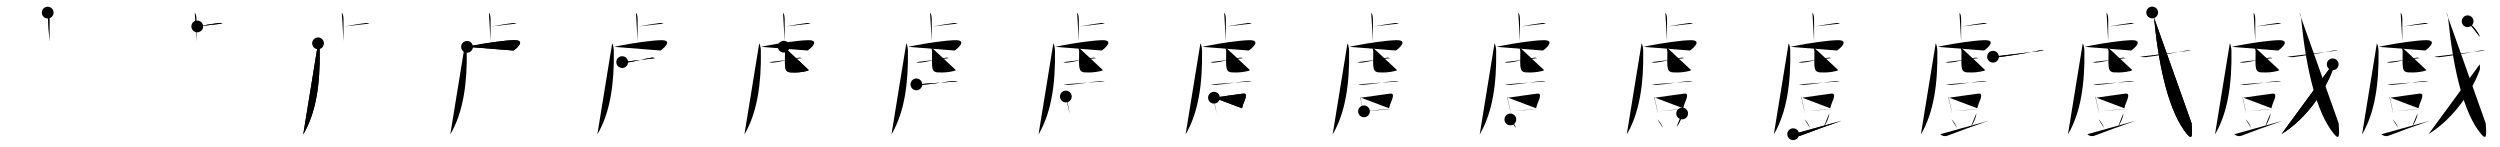 <svg class="stroke_order_diagram--svg_container_for_518662a8d5dda79658000ee9" style="height: 100px; width: 1700px;" viewbox="0 0 1700 100"><desc>Created with Snap</desc><defs></defs><line class="stroke_order_diagram--bounding_box" x1="1" x2="1699" y1="1" y2="1"></line><line class="stroke_order_diagram--bounding_box" x1="1" x2="1" y1="1" y2="99"></line><line class="stroke_order_diagram--bounding_box" x1="1" x2="1699" y1="99" y2="99"></line><line class="stroke_order_diagram--guide_line" x1="0" x2="1700" y1="50" y2="50"></line><line class="stroke_order_diagram--guide_line" x1="50" x2="50" y1="1" y2="99"></line><line class="stroke_order_diagram--bounding_box" x1="99" x2="99" y1="1" y2="99"></line><path class="stroke_order_diagram--current_path" d="M36.44,12.58c0.65,0.88,1.15,1.92,1.15,4.85c0,5.7-0.01,9.96-0.01,14.75" id="kvg:06232-s1" kvg:type="㇑a" transform="matrix(1,0,0,1,-4,-4)" xmlns:kvg="http://kanjivg.tagaini.net"></path><path class="stroke_order_diagram--current_path" d="M36.44,12.58c0.65,0.88,1.15,1.92,1.15,4.85c0,5.7-0.01,9.96-0.01,14.75" id="Ske2ij2b4q" kvg:type="㇑a" transform="matrix(1,0,0,1,-4,-4)" xmlns:kvg="http://kanjivg.tagaini.net"></path><circle class="stroke_order_diagram--path_start" cx="36.44" cy="12.58" r="4" transform="matrix(1,0,0,1,-4,-4)"></circle><line class="stroke_order_diagram--guide_line" x1="150" x2="150" y1="1" y2="99"></line><line class="stroke_order_diagram--bounding_box" x1="199" x2="199" y1="1" y2="99"></line><path class="stroke_order_diagram--existing_path" d="M36.44,12.58c0.65,0.88,1.15,1.92,1.15,4.85c0,5.7-0.01,9.96-0.01,14.75" id="Ske2ij2b4t" kvg:type="㇑a" transform="matrix(1,0,0,1,96,-4)" xmlns:kvg="http://kanjivg.tagaini.net"></path><path class="stroke_order_diagram--current_path" d="M38.13,21.97c4.02-0.75,10.28-1.71,14.35-2.3c1.34-0.19,2.17,0.18,2.84,0.36" id="kvg:06232-s2" kvg:type="㇐b" transform="matrix(1,0,0,1,96,-4)" xmlns:kvg="http://kanjivg.tagaini.net"></path><path class="stroke_order_diagram--current_path" d="M38.13,21.97c4.02-0.75,10.28-1.71,14.35-2.3c1.34-0.19,2.17,0.18,2.84,0.36" id="Ske2ij2b4v" kvg:type="㇐b" transform="matrix(1,0,0,1,96,-4)" xmlns:kvg="http://kanjivg.tagaini.net"></path><circle class="stroke_order_diagram--path_start" cx="38.13" cy="21.97" r="4" transform="matrix(1,0,0,1,96,-4)"></circle><line class="stroke_order_diagram--guide_line" x1="250" x2="250" y1="1" y2="99"></line><line class="stroke_order_diagram--bounding_box" x1="299" x2="299" y1="1" y2="99"></line><path class="stroke_order_diagram--existing_path" d="M36.44,12.58c0.65,0.88,1.15,1.92,1.15,4.85c0,5.7-0.01,9.96-0.01,14.75" id="Ske2ij2b4y" kvg:type="㇑a" transform="matrix(1,0,0,1,196,-4)" xmlns:kvg="http://kanjivg.tagaini.net"></path><path class="stroke_order_diagram--existing_path" d="M38.13,21.97c4.02-0.75,10.28-1.71,14.35-2.3c1.34-0.19,2.17,0.18,2.84,0.36" id="Ske2ij2b4z" kvg:type="㇐b" transform="matrix(1,0,0,1,196,-4)" xmlns:kvg="http://kanjivg.tagaini.net"></path><path class="stroke_order_diagram--current_path" d="M20.27,33.47c0.65,0.94,1.09,3.29,1.12,5.12C21.75,60.75,19,80.5,10.2,95.42" id="kvg:06232-s3" kvg:type="㇒" transform="matrix(1,0,0,1,196,-4)" xmlns:kvg="http://kanjivg.tagaini.net"></path><path class="stroke_order_diagram--current_path" d="M20.27,33.47c0.65,0.94,1.09,3.29,1.12,5.12C21.75,60.75,19,80.5,10.2,95.42" id="Ske2ij2b411" kvg:type="㇒" transform="matrix(1,0,0,1,196,-4)" xmlns:kvg="http://kanjivg.tagaini.net"></path><circle class="stroke_order_diagram--path_start" cx="20.27" cy="33.47" r="4" transform="matrix(1,0,0,1,196,-4)"></circle><line class="stroke_order_diagram--guide_line" x1="350" x2="350" y1="1" y2="99"></line><line class="stroke_order_diagram--bounding_box" x1="399" x2="399" y1="1" y2="99"></line><path class="stroke_order_diagram--existing_path" d="M36.44,12.58c0.65,0.88,1.15,1.92,1.15,4.85c0,5.7-0.01,9.96-0.01,14.75" id="Ske2ij2b414" kvg:type="㇑a" transform="matrix(1,0,0,1,296,-4)" xmlns:kvg="http://kanjivg.tagaini.net"></path><path class="stroke_order_diagram--existing_path" d="M38.13,21.97c4.02-0.75,10.28-1.71,14.35-2.3c1.34-0.19,2.17,0.18,2.84,0.36" id="Ske2ij2b415" kvg:type="㇐b" transform="matrix(1,0,0,1,296,-4)" xmlns:kvg="http://kanjivg.tagaini.net"></path><path class="stroke_order_diagram--existing_path" d="M20.27,33.47c0.65,0.94,1.09,3.29,1.12,5.12C21.75,60.75,19,80.5,10.2,95.42" id="Ske2ij2b416" kvg:type="㇒" transform="matrix(1,0,0,1,296,-4)" xmlns:kvg="http://kanjivg.tagaini.net"></path><path class="stroke_order_diagram--current_path" d="M21.58,35.85c1-0.22,2.08-0.45,3.22-0.68c8.97-1.79,21.88-3.7,28.55-3.85c7.93-0.17,3.16,4.67-0.14,7.03" id="kvg:06232-s4" kvg:type="㇖a" transform="matrix(1,0,0,1,296,-4)" xmlns:kvg="http://kanjivg.tagaini.net"></path><path class="stroke_order_diagram--current_path" d="M21.58,35.85c1-0.22,2.08-0.45,3.22-0.68c8.97-1.79,21.88-3.7,28.55-3.85c7.93-0.17,3.16,4.67-0.14,7.03" id="Ske2ij2b418" kvg:type="㇖a" transform="matrix(1,0,0,1,296,-4)" xmlns:kvg="http://kanjivg.tagaini.net"></path><circle class="stroke_order_diagram--path_start" cx="21.58" cy="35.85" r="4" transform="matrix(1,0,0,1,296,-4)"></circle><line class="stroke_order_diagram--guide_line" x1="450" x2="450" y1="1" y2="99"></line><line class="stroke_order_diagram--bounding_box" x1="499" x2="499" y1="1" y2="99"></line><path class="stroke_order_diagram--existing_path" d="M36.44,12.58c0.65,0.88,1.15,1.92,1.15,4.85c0,5.7-0.01,9.96-0.01,14.75" id="Ske2ij2b41b" kvg:type="㇑a" transform="matrix(1,0,0,1,396,-4)" xmlns:kvg="http://kanjivg.tagaini.net"></path><path class="stroke_order_diagram--existing_path" d="M38.13,21.97c4.02-0.75,10.28-1.71,14.35-2.3c1.34-0.19,2.17,0.18,2.84,0.36" id="Ske2ij2b41c" kvg:type="㇐b" transform="matrix(1,0,0,1,396,-4)" xmlns:kvg="http://kanjivg.tagaini.net"></path><path class="stroke_order_diagram--existing_path" d="M20.27,33.47c0.65,0.94,1.09,3.29,1.12,5.12C21.75,60.75,19,80.5,10.2,95.42" id="Ske2ij2b41d" kvg:type="㇒" transform="matrix(1,0,0,1,396,-4)" xmlns:kvg="http://kanjivg.tagaini.net"></path><path class="stroke_order_diagram--existing_path" d="M21.58,35.85c1-0.22,2.08-0.45,3.22-0.68c8.97-1.79,21.88-3.7,28.55-3.85c7.93-0.17,3.16,4.67-0.14,7.03" id="Ske2ij2b41e" kvg:type="㇖a" transform="matrix(1,0,0,1,396,-4)" xmlns:kvg="http://kanjivg.tagaini.net"></path><path class="stroke_order_diagram--current_path" d="M27.09,46.23c0.57,0.35,1.97,0.41,2.55,0.35c5.71-0.54,11.42-2.5,17.59-3.37c0.95-0.13,1.52,0.17,2,0.35" id="kvg:06232-s5" kvg:type="㇐" transform="matrix(1,0,0,1,396,-4)" xmlns:kvg="http://kanjivg.tagaini.net"></path><path class="stroke_order_diagram--current_path" d="M27.09,46.23c0.57,0.35,1.97,0.41,2.55,0.35c5.71-0.54,11.42-2.5,17.59-3.37c0.95-0.13,1.52,0.17,2,0.35" id="Ske2ij2b41g" kvg:type="㇐" transform="matrix(1,0,0,1,396,-4)" xmlns:kvg="http://kanjivg.tagaini.net"></path><circle class="stroke_order_diagram--path_start" cx="27.09" cy="46.23" r="4" transform="matrix(1,0,0,1,396,-4)"></circle><line class="stroke_order_diagram--guide_line" x1="550" x2="550" y1="1" y2="99"></line><line class="stroke_order_diagram--bounding_box" x1="599" x2="599" y1="1" y2="99"></line><path class="stroke_order_diagram--existing_path" d="M36.44,12.58c0.65,0.88,1.15,1.92,1.15,4.85c0,5.7-0.01,9.96-0.01,14.75" id="Ske2ij2b41j" kvg:type="㇑a" transform="matrix(1,0,0,1,496,-4)" xmlns:kvg="http://kanjivg.tagaini.net"></path><path class="stroke_order_diagram--existing_path" d="M38.13,21.97c4.02-0.75,10.28-1.71,14.35-2.3c1.34-0.19,2.17,0.18,2.84,0.36" id="Ske2ij2b41k" kvg:type="㇐b" transform="matrix(1,0,0,1,496,-4)" xmlns:kvg="http://kanjivg.tagaini.net"></path><path class="stroke_order_diagram--existing_path" d="M20.27,33.47c0.65,0.94,1.09,3.29,1.12,5.12C21.75,60.75,19,80.5,10.2,95.42" id="Ske2ij2b41l" kvg:type="㇒" transform="matrix(1,0,0,1,496,-4)" xmlns:kvg="http://kanjivg.tagaini.net"></path><path class="stroke_order_diagram--existing_path" d="M21.58,35.85c1-0.22,2.08-0.45,3.22-0.68c8.97-1.79,21.88-3.7,28.55-3.85c7.93-0.17,3.16,4.67-0.14,7.03" id="Ske2ij2b41m" kvg:type="㇖a" transform="matrix(1,0,0,1,496,-4)" xmlns:kvg="http://kanjivg.tagaini.net"></path><path class="stroke_order_diagram--existing_path" d="M27.09,46.23c0.57,0.35,1.97,0.41,2.55,0.35c5.71-0.54,11.42-2.5,17.59-3.37c0.95-0.13,1.52,0.17,2,0.35" id="Ske2ij2b41n" kvg:type="㇐" transform="matrix(1,0,0,1,496,-4)" xmlns:kvg="http://kanjivg.tagaini.net"></path><path class="stroke_order_diagram--current_path" d="M36.93,35.75c0.38,0.49,0.88,2.45,0.88,3.15c0,5.52-0.07,5.14-0.07,7.6c0,7.33,2.1,6.77,7.52,6.77c2.02,0,7.03-0.57,8.76-1.55" id="kvg:06232-s6" kvg:type="㇟a" transform="matrix(1,0,0,1,496,-4)" xmlns:kvg="http://kanjivg.tagaini.net"></path><path class="stroke_order_diagram--current_path" d="M36.93,35.75c0.38,0.49,0.88,2.45,0.88,3.15c0,5.52-0.07,5.14-0.07,7.6c0,7.33,2.1,6.77,7.52,6.77c2.02,0,7.03-0.57,8.76-1.55" id="Ske2ij2b41p" kvg:type="㇟a" transform="matrix(1,0,0,1,496,-4)" xmlns:kvg="http://kanjivg.tagaini.net"></path><circle class="stroke_order_diagram--path_start" cx="36.93" cy="35.75" r="4" transform="matrix(1,0,0,1,496,-4)"></circle><line class="stroke_order_diagram--guide_line" x1="650" x2="650" y1="1" y2="99"></line><line class="stroke_order_diagram--bounding_box" x1="699" x2="699" y1="1" y2="99"></line><path class="stroke_order_diagram--existing_path" d="M36.44,12.58c0.65,0.88,1.15,1.92,1.15,4.85c0,5.7-0.01,9.96-0.01,14.75" id="Ske2ij2b41s" kvg:type="㇑a" transform="matrix(1,0,0,1,596,-4)" xmlns:kvg="http://kanjivg.tagaini.net"></path><path class="stroke_order_diagram--existing_path" d="M38.13,21.97c4.02-0.75,10.28-1.71,14.35-2.3c1.34-0.19,2.17,0.18,2.84,0.36" id="Ske2ij2b41t" kvg:type="㇐b" transform="matrix(1,0,0,1,596,-4)" xmlns:kvg="http://kanjivg.tagaini.net"></path><path class="stroke_order_diagram--existing_path" d="M20.27,33.47c0.65,0.94,1.09,3.29,1.12,5.12C21.75,60.75,19,80.5,10.2,95.42" id="Ske2ij2b41u" kvg:type="㇒" transform="matrix(1,0,0,1,596,-4)" xmlns:kvg="http://kanjivg.tagaini.net"></path><path class="stroke_order_diagram--existing_path" d="M21.58,35.85c1-0.22,2.08-0.45,3.22-0.68c8.97-1.79,21.88-3.7,28.55-3.85c7.93-0.17,3.16,4.67-0.14,7.03" id="Ske2ij2b41v" kvg:type="㇖a" transform="matrix(1,0,0,1,596,-4)" xmlns:kvg="http://kanjivg.tagaini.net"></path><path class="stroke_order_diagram--existing_path" d="M27.09,46.23c0.57,0.35,1.97,0.41,2.55,0.35c5.71-0.54,11.42-2.5,17.59-3.37c0.95-0.13,1.52,0.17,2,0.35" id="Ske2ij2b41w" kvg:type="㇐" transform="matrix(1,0,0,1,596,-4)" xmlns:kvg="http://kanjivg.tagaini.net"></path><path class="stroke_order_diagram--existing_path" d="M36.93,35.75c0.38,0.49,0.88,2.45,0.88,3.15c0,5.52-0.07,5.14-0.07,7.6c0,7.33,2.1,6.77,7.52,6.77c2.02,0,7.03-0.57,8.76-1.55" id="Ske2ij2b41x" kvg:type="㇟a" transform="matrix(1,0,0,1,596,-4)" xmlns:kvg="http://kanjivg.tagaini.net"></path><path class="stroke_order_diagram--current_path" d="M27.13,61.39c1.87,0.11,1.79,0.42,4.2,0.25c7.03-0.5,11.42-1.55,21.03-2.54c0.86-0.09,2.49,0.11,2.92,0.22" id="kvg:06232-s7" kvg:type="㇐" transform="matrix(1,0,0,1,596,-4)" xmlns:kvg="http://kanjivg.tagaini.net"></path><path class="stroke_order_diagram--current_path" d="M27.13,61.39c1.87,0.11,1.79,0.42,4.2,0.25c7.03-0.5,11.42-1.55,21.03-2.54c0.86-0.09,2.49,0.11,2.92,0.22" id="Ske2ij2b41z" kvg:type="㇐" transform="matrix(1,0,0,1,596,-4)" xmlns:kvg="http://kanjivg.tagaini.net"></path><circle class="stroke_order_diagram--path_start" cx="27.13" cy="61.39" r="4" transform="matrix(1,0,0,1,596,-4)"></circle><line class="stroke_order_diagram--guide_line" x1="750" x2="750" y1="1" y2="99"></line><line class="stroke_order_diagram--bounding_box" x1="799" x2="799" y1="1" y2="99"></line><path class="stroke_order_diagram--existing_path" d="M36.44,12.58c0.65,0.88,1.15,1.92,1.15,4.85c0,5.7-0.01,9.96-0.01,14.75" id="Ske2ij2b422" kvg:type="㇑a" transform="matrix(1,0,0,1,696,-4)" xmlns:kvg="http://kanjivg.tagaini.net"></path><path class="stroke_order_diagram--existing_path" d="M38.13,21.97c4.02-0.75,10.28-1.71,14.35-2.3c1.34-0.19,2.17,0.18,2.84,0.36" id="Ske2ij2b423" kvg:type="㇐b" transform="matrix(1,0,0,1,696,-4)" xmlns:kvg="http://kanjivg.tagaini.net"></path><path class="stroke_order_diagram--existing_path" d="M20.27,33.47c0.65,0.94,1.09,3.29,1.12,5.12C21.75,60.75,19,80.5,10.2,95.42" id="Ske2ij2b424" kvg:type="㇒" transform="matrix(1,0,0,1,696,-4)" xmlns:kvg="http://kanjivg.tagaini.net"></path><path class="stroke_order_diagram--existing_path" d="M21.58,35.85c1-0.22,2.08-0.45,3.22-0.68c8.97-1.79,21.88-3.7,28.55-3.85c7.93-0.17,3.16,4.67-0.14,7.03" id="Ske2ij2b425" kvg:type="㇖a" transform="matrix(1,0,0,1,696,-4)" xmlns:kvg="http://kanjivg.tagaini.net"></path><path class="stroke_order_diagram--existing_path" d="M27.09,46.23c0.57,0.35,1.97,0.41,2.55,0.35c5.71-0.54,11.42-2.5,17.59-3.37c0.95-0.13,1.52,0.17,2,0.35" id="Ske2ij2b426" kvg:type="㇐" transform="matrix(1,0,0,1,696,-4)" xmlns:kvg="http://kanjivg.tagaini.net"></path><path class="stroke_order_diagram--existing_path" d="M36.93,35.75c0.38,0.49,0.88,2.45,0.88,3.15c0,5.52-0.07,5.14-0.07,7.6c0,7.33,2.1,6.77,7.52,6.77c2.02,0,7.03-0.57,8.76-1.55" id="Ske2ij2b427" kvg:type="㇟a" transform="matrix(1,0,0,1,696,-4)" xmlns:kvg="http://kanjivg.tagaini.net"></path><path class="stroke_order_diagram--existing_path" d="M27.13,61.39c1.87,0.11,1.79,0.42,4.2,0.25c7.03-0.5,11.42-1.55,21.03-2.54c0.86-0.09,2.49,0.11,2.92,0.22" id="Ske2ij2b428" kvg:type="㇐" transform="matrix(1,0,0,1,696,-4)" xmlns:kvg="http://kanjivg.tagaini.net"></path><path class="stroke_order_diagram--current_path" d="M28.78,69.64c0.19,0.21,0.42,0.82,0.46,1.09c0.25,1.96,1.55,6.6,2.12,10.5" id="kvg:06232-s8" kvg:type="㇑" transform="matrix(1,0,0,1,696,-4)" xmlns:kvg="http://kanjivg.tagaini.net"></path><path class="stroke_order_diagram--current_path" d="M28.78,69.64c0.19,0.21,0.42,0.82,0.46,1.09c0.25,1.96,1.55,6.6,2.12,10.5" id="Ske2ij2b42a" kvg:type="㇑" transform="matrix(1,0,0,1,696,-4)" xmlns:kvg="http://kanjivg.tagaini.net"></path><circle class="stroke_order_diagram--path_start" cx="28.78" cy="69.64" r="4" transform="matrix(1,0,0,1,696,-4)"></circle><line class="stroke_order_diagram--guide_line" x1="850" x2="850" y1="1" y2="99"></line><line class="stroke_order_diagram--bounding_box" x1="899" x2="899" y1="1" y2="99"></line><path class="stroke_order_diagram--existing_path" d="M36.44,12.58c0.65,0.88,1.15,1.92,1.15,4.85c0,5.7-0.01,9.96-0.01,14.75" id="Ske2ij2b42d" kvg:type="㇑a" transform="matrix(1,0,0,1,796,-4)" xmlns:kvg="http://kanjivg.tagaini.net"></path><path class="stroke_order_diagram--existing_path" d="M38.13,21.97c4.02-0.75,10.28-1.71,14.35-2.3c1.34-0.19,2.17,0.18,2.84,0.36" id="Ske2ij2b42e" kvg:type="㇐b" transform="matrix(1,0,0,1,796,-4)" xmlns:kvg="http://kanjivg.tagaini.net"></path><path class="stroke_order_diagram--existing_path" d="M20.27,33.47c0.65,0.94,1.09,3.29,1.12,5.12C21.75,60.75,19,80.5,10.2,95.42" id="Ske2ij2b42f" kvg:type="㇒" transform="matrix(1,0,0,1,796,-4)" xmlns:kvg="http://kanjivg.tagaini.net"></path><path class="stroke_order_diagram--existing_path" d="M21.58,35.85c1-0.22,2.08-0.45,3.22-0.68c8.97-1.79,21.88-3.7,28.55-3.85c7.93-0.17,3.16,4.67-0.14,7.03" id="Ske2ij2b42g" kvg:type="㇖a" transform="matrix(1,0,0,1,796,-4)" xmlns:kvg="http://kanjivg.tagaini.net"></path><path class="stroke_order_diagram--existing_path" d="M27.09,46.23c0.57,0.35,1.97,0.41,2.55,0.35c5.71-0.54,11.42-2.5,17.59-3.37c0.95-0.13,1.52,0.17,2,0.35" id="Ske2ij2b42h" kvg:type="㇐" transform="matrix(1,0,0,1,796,-4)" xmlns:kvg="http://kanjivg.tagaini.net"></path><path class="stroke_order_diagram--existing_path" d="M36.93,35.75c0.38,0.49,0.88,2.45,0.88,3.15c0,5.52-0.07,5.14-0.07,7.6c0,7.33,2.1,6.77,7.52,6.77c2.02,0,7.03-0.57,8.76-1.55" id="Ske2ij2b42i" kvg:type="㇟a" transform="matrix(1,0,0,1,796,-4)" xmlns:kvg="http://kanjivg.tagaini.net"></path><path class="stroke_order_diagram--existing_path" d="M27.13,61.39c1.87,0.11,1.79,0.42,4.2,0.25c7.03-0.5,11.42-1.55,21.03-2.54c0.86-0.09,2.49,0.11,2.92,0.22" id="Ske2ij2b42j" kvg:type="㇐" transform="matrix(1,0,0,1,796,-4)" xmlns:kvg="http://kanjivg.tagaini.net"></path><path class="stroke_order_diagram--existing_path" d="M28.78,69.64c0.19,0.21,0.42,0.82,0.46,1.09c0.25,1.96,1.55,6.6,2.12,10.5" id="Ske2ij2b42k" kvg:type="㇑" transform="matrix(1,0,0,1,796,-4)" xmlns:kvg="http://kanjivg.tagaini.net"></path><path class="stroke_order_diagram--current_path" d="M29.5,70.43c2.84-0.39,17.95-2.59,19.88-2.78c1.62-0.16,2.12,0.59,1.66,2.65c-0.45,2.02-1.52,3.41-2.5,7.32" id="kvg:06232-s9" kvg:type="㇕b" transform="matrix(1,0,0,1,796,-4)" xmlns:kvg="http://kanjivg.tagaini.net"></path><path class="stroke_order_diagram--current_path" d="M29.5,70.43c2.84-0.39,17.95-2.59,19.88-2.78c1.62-0.16,2.12,0.59,1.66,2.65c-0.45,2.02-1.52,3.41-2.5,7.32" id="Ske2ij2b42m" kvg:type="㇕b" transform="matrix(1,0,0,1,796,-4)" xmlns:kvg="http://kanjivg.tagaini.net"></path><circle class="stroke_order_diagram--path_start" cx="29.5" cy="70.43" r="4" transform="matrix(1,0,0,1,796,-4)"></circle><line class="stroke_order_diagram--guide_line" x1="950" x2="950" y1="1" y2="99"></line><line class="stroke_order_diagram--bounding_box" x1="999" x2="999" y1="1" y2="99"></line><path class="stroke_order_diagram--existing_path" d="M36.44,12.58c0.65,0.88,1.15,1.92,1.15,4.85c0,5.7-0.01,9.96-0.01,14.75" id="Ske2ij2b42p" kvg:type="㇑a" transform="matrix(1,0,0,1,896,-4)" xmlns:kvg="http://kanjivg.tagaini.net"></path><path class="stroke_order_diagram--existing_path" d="M38.13,21.97c4.02-0.75,10.28-1.71,14.35-2.3c1.34-0.19,2.17,0.18,2.84,0.36" id="Ske2ij2b42q" kvg:type="㇐b" transform="matrix(1,0,0,1,896,-4)" xmlns:kvg="http://kanjivg.tagaini.net"></path><path class="stroke_order_diagram--existing_path" d="M20.27,33.47c0.65,0.94,1.09,3.29,1.12,5.12C21.75,60.75,19,80.5,10.2,95.42" id="Ske2ij2b42r" kvg:type="㇒" transform="matrix(1,0,0,1,896,-4)" xmlns:kvg="http://kanjivg.tagaini.net"></path><path class="stroke_order_diagram--existing_path" d="M21.58,35.85c1-0.22,2.08-0.45,3.22-0.68c8.97-1.79,21.88-3.7,28.55-3.85c7.93-0.17,3.16,4.67-0.14,7.03" id="Ske2ij2b42s" kvg:type="㇖a" transform="matrix(1,0,0,1,896,-4)" xmlns:kvg="http://kanjivg.tagaini.net"></path><path class="stroke_order_diagram--existing_path" d="M27.09,46.23c0.57,0.35,1.97,0.41,2.55,0.35c5.71-0.54,11.42-2.5,17.59-3.37c0.95-0.13,1.52,0.17,2,0.35" id="Ske2ij2b42t" kvg:type="㇐" transform="matrix(1,0,0,1,896,-4)" xmlns:kvg="http://kanjivg.tagaini.net"></path><path class="stroke_order_diagram--existing_path" d="M36.93,35.75c0.38,0.49,0.88,2.45,0.88,3.15c0,5.52-0.07,5.14-0.07,7.6c0,7.33,2.1,6.77,7.52,6.77c2.02,0,7.03-0.57,8.76-1.55" id="Ske2ij2b42u" kvg:type="㇟a" transform="matrix(1,0,0,1,896,-4)" xmlns:kvg="http://kanjivg.tagaini.net"></path><path class="stroke_order_diagram--existing_path" d="M27.13,61.39c1.87,0.11,1.79,0.42,4.2,0.25c7.03-0.5,11.42-1.55,21.03-2.54c0.86-0.09,2.49,0.11,2.92,0.22" id="Ske2ij2b42v" kvg:type="㇐" transform="matrix(1,0,0,1,896,-4)" xmlns:kvg="http://kanjivg.tagaini.net"></path><path class="stroke_order_diagram--existing_path" d="M28.78,69.64c0.19,0.21,0.42,0.82,0.46,1.09c0.25,1.96,1.55,6.6,2.12,10.5" id="Ske2ij2b42w" kvg:type="㇑" transform="matrix(1,0,0,1,896,-4)" xmlns:kvg="http://kanjivg.tagaini.net"></path><path class="stroke_order_diagram--existing_path" d="M29.5,70.43c2.84-0.39,17.95-2.59,19.88-2.78c1.62-0.16,2.12,0.59,1.66,2.65c-0.45,2.02-1.52,3.41-2.5,7.32" id="Ske2ij2b42x" kvg:type="㇕b" transform="matrix(1,0,0,1,896,-4)" xmlns:kvg="http://kanjivg.tagaini.net"></path><path class="stroke_order_diagram--current_path" d="M31.51,79.73c2.74-0.35,15.98-1.64,18.88-1.7" id="kvg:06232-s10" kvg:type="㇐b" transform="matrix(1,0,0,1,896,-4)" xmlns:kvg="http://kanjivg.tagaini.net"></path><path class="stroke_order_diagram--current_path" d="M31.51,79.73c2.74-0.35,15.98-1.64,18.88-1.7" id="Ske2ij2b42z" kvg:type="㇐b" transform="matrix(1,0,0,1,896,-4)" xmlns:kvg="http://kanjivg.tagaini.net"></path><circle class="stroke_order_diagram--path_start" cx="31.51" cy="79.73" r="4" transform="matrix(1,0,0,1,896,-4)"></circle><line class="stroke_order_diagram--guide_line" x1="1050" x2="1050" y1="1" y2="99"></line><line class="stroke_order_diagram--bounding_box" x1="1099" x2="1099" y1="1" y2="99"></line><path class="stroke_order_diagram--existing_path" d="M36.44,12.58c0.65,0.88,1.15,1.92,1.15,4.85c0,5.7-0.01,9.96-0.01,14.75" id="Ske2ij2b432" kvg:type="㇑a" transform="matrix(1,0,0,1,996,-4)" xmlns:kvg="http://kanjivg.tagaini.net"></path><path class="stroke_order_diagram--existing_path" d="M38.13,21.97c4.02-0.75,10.28-1.71,14.35-2.3c1.34-0.19,2.17,0.18,2.84,0.36" id="Ske2ij2b433" kvg:type="㇐b" transform="matrix(1,0,0,1,996,-4)" xmlns:kvg="http://kanjivg.tagaini.net"></path><path class="stroke_order_diagram--existing_path" d="M20.27,33.47c0.65,0.94,1.09,3.29,1.12,5.12C21.75,60.75,19,80.5,10.2,95.42" id="Ske2ij2b434" kvg:type="㇒" transform="matrix(1,0,0,1,996,-4)" xmlns:kvg="http://kanjivg.tagaini.net"></path><path class="stroke_order_diagram--existing_path" d="M21.58,35.85c1-0.22,2.08-0.45,3.22-0.68c8.97-1.79,21.88-3.7,28.55-3.85c7.93-0.17,3.16,4.67-0.14,7.03" id="Ske2ij2b435" kvg:type="㇖a" transform="matrix(1,0,0,1,996,-4)" xmlns:kvg="http://kanjivg.tagaini.net"></path><path class="stroke_order_diagram--existing_path" d="M27.09,46.23c0.57,0.35,1.97,0.41,2.55,0.35c5.71-0.54,11.42-2.5,17.59-3.37c0.95-0.13,1.52,0.17,2,0.35" id="Ske2ij2b436" kvg:type="㇐" transform="matrix(1,0,0,1,996,-4)" xmlns:kvg="http://kanjivg.tagaini.net"></path><path class="stroke_order_diagram--existing_path" d="M36.93,35.75c0.38,0.49,0.88,2.45,0.88,3.15c0,5.52-0.07,5.14-0.07,7.6c0,7.33,2.1,6.77,7.52,6.77c2.02,0,7.03-0.57,8.76-1.55" id="Ske2ij2b437" kvg:type="㇟a" transform="matrix(1,0,0,1,996,-4)" xmlns:kvg="http://kanjivg.tagaini.net"></path><path class="stroke_order_diagram--existing_path" d="M27.13,61.39c1.87,0.11,1.79,0.42,4.2,0.25c7.03-0.5,11.42-1.55,21.03-2.54c0.86-0.09,2.49,0.11,2.92,0.22" id="Ske2ij2b438" kvg:type="㇐" transform="matrix(1,0,0,1,996,-4)" xmlns:kvg="http://kanjivg.tagaini.net"></path><path class="stroke_order_diagram--existing_path" d="M28.78,69.64c0.19,0.21,0.42,0.82,0.46,1.09c0.25,1.96,1.55,6.6,2.12,10.5" id="Ske2ij2b439" kvg:type="㇑" transform="matrix(1,0,0,1,996,-4)" xmlns:kvg="http://kanjivg.tagaini.net"></path><path class="stroke_order_diagram--existing_path" d="M29.5,70.43c2.84-0.39,17.95-2.59,19.88-2.78c1.62-0.16,2.12,0.59,1.66,2.65c-0.45,2.02-1.52,3.41-2.5,7.32" id="Ske2ij2b43a" kvg:type="㇕b" transform="matrix(1,0,0,1,996,-4)" xmlns:kvg="http://kanjivg.tagaini.net"></path><path class="stroke_order_diagram--existing_path" d="M31.51,79.73c2.74-0.35,15.98-1.64,18.88-1.7" id="Ske2ij2b43b" kvg:type="㇐b" transform="matrix(1,0,0,1,996,-4)" xmlns:kvg="http://kanjivg.tagaini.net"></path><path class="stroke_order_diagram--current_path" d="M31.03,85.21c1.31,0.94,3.39,4.29,3.72,5.75" id="kvg:06232-s11" kvg:type="㇔" transform="matrix(1,0,0,1,996,-4)" xmlns:kvg="http://kanjivg.tagaini.net"></path><path class="stroke_order_diagram--current_path" d="M31.03,85.21c1.31,0.94,3.39,4.29,3.72,5.75" id="Ske2ij2b43d" kvg:type="㇔" transform="matrix(1,0,0,1,996,-4)" xmlns:kvg="http://kanjivg.tagaini.net"></path><circle class="stroke_order_diagram--path_start" cx="31.03" cy="85.21" r="4" transform="matrix(1,0,0,1,996,-4)"></circle><line class="stroke_order_diagram--guide_line" x1="1150" x2="1150" y1="1" y2="99"></line><line class="stroke_order_diagram--bounding_box" x1="1199" x2="1199" y1="1" y2="99"></line><path class="stroke_order_diagram--existing_path" d="M36.44,12.58c0.65,0.88,1.15,1.92,1.15,4.85c0,5.7-0.01,9.96-0.01,14.75" id="Ske2ij2b43g" kvg:type="㇑a" transform="matrix(1,0,0,1,1096,-4)" xmlns:kvg="http://kanjivg.tagaini.net"></path><path class="stroke_order_diagram--existing_path" d="M38.13,21.97c4.02-0.75,10.28-1.71,14.35-2.3c1.34-0.19,2.17,0.18,2.84,0.36" id="Ske2ij2b43h" kvg:type="㇐b" transform="matrix(1,0,0,1,1096,-4)" xmlns:kvg="http://kanjivg.tagaini.net"></path><path class="stroke_order_diagram--existing_path" d="M20.27,33.47c0.65,0.94,1.09,3.29,1.12,5.12C21.75,60.75,19,80.5,10.2,95.42" id="Ske2ij2b43i" kvg:type="㇒" transform="matrix(1,0,0,1,1096,-4)" xmlns:kvg="http://kanjivg.tagaini.net"></path><path class="stroke_order_diagram--existing_path" d="M21.58,35.85c1-0.22,2.08-0.45,3.22-0.68c8.97-1.79,21.88-3.7,28.55-3.85c7.93-0.17,3.16,4.67-0.14,7.03" id="Ske2ij2b43j" kvg:type="㇖a" transform="matrix(1,0,0,1,1096,-4)" xmlns:kvg="http://kanjivg.tagaini.net"></path><path class="stroke_order_diagram--existing_path" d="M27.09,46.23c0.57,0.35,1.97,0.41,2.55,0.35c5.71-0.54,11.42-2.5,17.59-3.37c0.95-0.13,1.52,0.17,2,0.35" id="Ske2ij2b43k" kvg:type="㇐" transform="matrix(1,0,0,1,1096,-4)" xmlns:kvg="http://kanjivg.tagaini.net"></path><path class="stroke_order_diagram--existing_path" d="M36.93,35.75c0.38,0.49,0.88,2.45,0.88,3.15c0,5.52-0.07,5.14-0.07,7.6c0,7.33,2.1,6.77,7.52,6.77c2.02,0,7.03-0.57,8.76-1.55" id="Ske2ij2b43l" kvg:type="㇟a" transform="matrix(1,0,0,1,1096,-4)" xmlns:kvg="http://kanjivg.tagaini.net"></path><path class="stroke_order_diagram--existing_path" d="M27.13,61.39c1.87,0.11,1.79,0.42,4.2,0.25c7.03-0.5,11.42-1.55,21.03-2.54c0.86-0.09,2.49,0.11,2.92,0.22" id="Ske2ij2b43m" kvg:type="㇐" transform="matrix(1,0,0,1,1096,-4)" xmlns:kvg="http://kanjivg.tagaini.net"></path><path class="stroke_order_diagram--existing_path" d="M28.78,69.64c0.19,0.21,0.42,0.82,0.46,1.09c0.25,1.96,1.55,6.6,2.12,10.5" id="Ske2ij2b43n" kvg:type="㇑" transform="matrix(1,0,0,1,1096,-4)" xmlns:kvg="http://kanjivg.tagaini.net"></path><path class="stroke_order_diagram--existing_path" d="M29.5,70.43c2.84-0.39,17.95-2.59,19.88-2.78c1.62-0.16,2.12,0.59,1.66,2.65c-0.45,2.02-1.52,3.41-2.5,7.32" id="Ske2ij2b43o" kvg:type="㇕b" transform="matrix(1,0,0,1,1096,-4)" xmlns:kvg="http://kanjivg.tagaini.net"></path><path class="stroke_order_diagram--existing_path" d="M31.51,79.73c2.74-0.35,15.98-1.64,18.88-1.7" id="Ske2ij2b43p" kvg:type="㇐b" transform="matrix(1,0,0,1,1096,-4)" xmlns:kvg="http://kanjivg.tagaini.net"></path><path class="stroke_order_diagram--existing_path" d="M31.03,85.21c1.31,0.94,3.39,4.29,3.72,5.75" id="Ske2ij2b43q" kvg:type="㇔" transform="matrix(1,0,0,1,1096,-4)" xmlns:kvg="http://kanjivg.tagaini.net"></path><path class="stroke_order_diagram--current_path" d="M47.87,81.16c0.01,0.21,0.02,0.54-0.02,0.84c-0.25,1.77-1.67,5.66-3.61,8.04" id="kvg:06232-s12" kvg:type="㇒" transform="matrix(1,0,0,1,1096,-4)" xmlns:kvg="http://kanjivg.tagaini.net"></path><path class="stroke_order_diagram--current_path" d="M47.87,81.16c0.01,0.21,0.02,0.54-0.02,0.84c-0.25,1.77-1.67,5.66-3.61,8.04" id="Ske2ij2b43s" kvg:type="㇒" transform="matrix(1,0,0,1,1096,-4)" xmlns:kvg="http://kanjivg.tagaini.net"></path><circle class="stroke_order_diagram--path_start" cx="47.87" cy="81.16" r="4" transform="matrix(1,0,0,1,1096,-4)"></circle><line class="stroke_order_diagram--guide_line" x1="1250" x2="1250" y1="1" y2="99"></line><line class="stroke_order_diagram--bounding_box" x1="1299" x2="1299" y1="1" y2="99"></line><path class="stroke_order_diagram--existing_path" d="M36.44,12.58c0.65,0.88,1.15,1.92,1.15,4.85c0,5.7-0.01,9.96-0.01,14.75" id="Ske2ij2b43v" kvg:type="㇑a" transform="matrix(1,0,0,1,1196,-4)" xmlns:kvg="http://kanjivg.tagaini.net"></path><path class="stroke_order_diagram--existing_path" d="M38.13,21.97c4.02-0.75,10.28-1.71,14.35-2.3c1.34-0.19,2.17,0.18,2.84,0.36" id="Ske2ij2b43w" kvg:type="㇐b" transform="matrix(1,0,0,1,1196,-4)" xmlns:kvg="http://kanjivg.tagaini.net"></path><path class="stroke_order_diagram--existing_path" d="M20.27,33.47c0.65,0.94,1.09,3.29,1.12,5.12C21.75,60.75,19,80.5,10.2,95.42" id="Ske2ij2b43x" kvg:type="㇒" transform="matrix(1,0,0,1,1196,-4)" xmlns:kvg="http://kanjivg.tagaini.net"></path><path class="stroke_order_diagram--existing_path" d="M21.58,35.85c1-0.22,2.08-0.45,3.22-0.68c8.97-1.79,21.88-3.7,28.55-3.85c7.93-0.17,3.16,4.67-0.14,7.03" id="Ske2ij2b43y" kvg:type="㇖a" transform="matrix(1,0,0,1,1196,-4)" xmlns:kvg="http://kanjivg.tagaini.net"></path><path class="stroke_order_diagram--existing_path" d="M27.09,46.23c0.57,0.35,1.97,0.41,2.55,0.35c5.71-0.54,11.42-2.5,17.59-3.37c0.95-0.13,1.52,0.17,2,0.35" id="Ske2ij2b43z" kvg:type="㇐" transform="matrix(1,0,0,1,1196,-4)" xmlns:kvg="http://kanjivg.tagaini.net"></path><path class="stroke_order_diagram--existing_path" d="M36.93,35.75c0.38,0.49,0.88,2.45,0.88,3.15c0,5.52-0.07,5.14-0.07,7.6c0,7.33,2.1,6.77,7.52,6.77c2.02,0,7.03-0.57,8.76-1.55" id="Ske2ij2b440" kvg:type="㇟a" transform="matrix(1,0,0,1,1196,-4)" xmlns:kvg="http://kanjivg.tagaini.net"></path><path class="stroke_order_diagram--existing_path" d="M27.13,61.39c1.87,0.11,1.79,0.42,4.2,0.25c7.03-0.5,11.42-1.55,21.03-2.54c0.86-0.09,2.49,0.11,2.92,0.22" id="Ske2ij2b441" kvg:type="㇐" transform="matrix(1,0,0,1,1196,-4)" xmlns:kvg="http://kanjivg.tagaini.net"></path><path class="stroke_order_diagram--existing_path" d="M28.78,69.64c0.19,0.21,0.42,0.82,0.46,1.09c0.25,1.96,1.55,6.6,2.12,10.5" id="Ske2ij2b442" kvg:type="㇑" transform="matrix(1,0,0,1,1196,-4)" xmlns:kvg="http://kanjivg.tagaini.net"></path><path class="stroke_order_diagram--existing_path" d="M29.5,70.43c2.84-0.39,17.95-2.59,19.88-2.78c1.62-0.16,2.12,0.59,1.66,2.65c-0.45,2.02-1.52,3.41-2.5,7.32" id="Ske2ij2b443" kvg:type="㇕b" transform="matrix(1,0,0,1,1196,-4)" xmlns:kvg="http://kanjivg.tagaini.net"></path><path class="stroke_order_diagram--existing_path" d="M31.51,79.73c2.74-0.35,15.98-1.64,18.88-1.7" id="Ske2ij2b444" kvg:type="㇐b" transform="matrix(1,0,0,1,1196,-4)" xmlns:kvg="http://kanjivg.tagaini.net"></path><path class="stroke_order_diagram--existing_path" d="M31.03,85.21c1.31,0.94,3.39,4.29,3.72,5.75" id="Ske2ij2b445" kvg:type="㇔" transform="matrix(1,0,0,1,1196,-4)" xmlns:kvg="http://kanjivg.tagaini.net"></path><path class="stroke_order_diagram--existing_path" d="M47.87,81.16c0.01,0.21,0.02,0.54-0.02,0.84c-0.25,1.77-1.67,5.66-3.61,8.04" id="Ske2ij2b446" kvg:type="㇒" transform="matrix(1,0,0,1,1196,-4)" xmlns:kvg="http://kanjivg.tagaini.net"></path><path class="stroke_order_diagram--current_path" d="M23.36,95.26c1.25,1.2,3.09,1.69,5.01,0.96c8.21-3.12,16.79-6.31,28.04-10.17" id="kvg:06232-s13" kvg:type="㇐" transform="matrix(1,0,0,1,1196,-4)" xmlns:kvg="http://kanjivg.tagaini.net"></path><path class="stroke_order_diagram--current_path" d="M23.36,95.26c1.25,1.2,3.09,1.69,5.01,0.96c8.21-3.12,16.79-6.31,28.04-10.17" id="Ske2ij2b448" kvg:type="㇐" transform="matrix(1,0,0,1,1196,-4)" xmlns:kvg="http://kanjivg.tagaini.net"></path><circle class="stroke_order_diagram--path_start" cx="23.36" cy="95.26" r="4" transform="matrix(1,0,0,1,1196,-4)"></circle><line class="stroke_order_diagram--guide_line" x1="1350" x2="1350" y1="1" y2="99"></line><line class="stroke_order_diagram--bounding_box" x1="1399" x2="1399" y1="1" y2="99"></line><path class="stroke_order_diagram--existing_path" d="M36.44,12.58c0.65,0.88,1.15,1.92,1.15,4.85c0,5.7-0.01,9.96-0.01,14.75" id="Ske2ij2b44b" kvg:type="㇑a" transform="matrix(1,0,0,1,1296,-4)" xmlns:kvg="http://kanjivg.tagaini.net"></path><path class="stroke_order_diagram--existing_path" d="M38.13,21.97c4.02-0.75,10.28-1.71,14.35-2.3c1.34-0.19,2.17,0.18,2.84,0.36" id="Ske2ij2b44c" kvg:type="㇐b" transform="matrix(1,0,0,1,1296,-4)" xmlns:kvg="http://kanjivg.tagaini.net"></path><path class="stroke_order_diagram--existing_path" d="M20.27,33.47c0.65,0.94,1.09,3.29,1.12,5.12C21.75,60.75,19,80.5,10.2,95.42" id="Ske2ij2b44d" kvg:type="㇒" transform="matrix(1,0,0,1,1296,-4)" xmlns:kvg="http://kanjivg.tagaini.net"></path><path class="stroke_order_diagram--existing_path" d="M21.58,35.85c1-0.22,2.08-0.45,3.22-0.68c8.97-1.79,21.88-3.7,28.55-3.85c7.93-0.17,3.16,4.67-0.14,7.03" id="Ske2ij2b44e" kvg:type="㇖a" transform="matrix(1,0,0,1,1296,-4)" xmlns:kvg="http://kanjivg.tagaini.net"></path><path class="stroke_order_diagram--existing_path" d="M27.09,46.23c0.57,0.35,1.97,0.41,2.55,0.35c5.71-0.54,11.42-2.5,17.59-3.37c0.95-0.13,1.52,0.17,2,0.35" id="Ske2ij2b44f" kvg:type="㇐" transform="matrix(1,0,0,1,1296,-4)" xmlns:kvg="http://kanjivg.tagaini.net"></path><path class="stroke_order_diagram--existing_path" d="M36.93,35.75c0.38,0.49,0.88,2.45,0.88,3.15c0,5.52-0.07,5.14-0.07,7.6c0,7.33,2.1,6.77,7.52,6.77c2.02,0,7.03-0.57,8.76-1.55" id="Ske2ij2b44g" kvg:type="㇟a" transform="matrix(1,0,0,1,1296,-4)" xmlns:kvg="http://kanjivg.tagaini.net"></path><path class="stroke_order_diagram--existing_path" d="M27.13,61.39c1.87,0.11,1.79,0.42,4.2,0.25c7.03-0.5,11.42-1.55,21.03-2.54c0.86-0.09,2.49,0.11,2.92,0.22" id="Ske2ij2b44h" kvg:type="㇐" transform="matrix(1,0,0,1,1296,-4)" xmlns:kvg="http://kanjivg.tagaini.net"></path><path class="stroke_order_diagram--existing_path" d="M28.78,69.64c0.19,0.21,0.42,0.82,0.46,1.09c0.25,1.96,1.55,6.6,2.12,10.5" id="Ske2ij2b44i" kvg:type="㇑" transform="matrix(1,0,0,1,1296,-4)" xmlns:kvg="http://kanjivg.tagaini.net"></path><path class="stroke_order_diagram--existing_path" d="M29.5,70.43c2.84-0.39,17.95-2.59,19.88-2.78c1.62-0.16,2.12,0.59,1.66,2.65c-0.45,2.02-1.52,3.41-2.5,7.32" id="Ske2ij2b44j" kvg:type="㇕b" transform="matrix(1,0,0,1,1296,-4)" xmlns:kvg="http://kanjivg.tagaini.net"></path><path class="stroke_order_diagram--existing_path" d="M31.51,79.73c2.74-0.35,15.98-1.64,18.88-1.7" id="Ske2ij2b44k" kvg:type="㇐b" transform="matrix(1,0,0,1,1296,-4)" xmlns:kvg="http://kanjivg.tagaini.net"></path><path class="stroke_order_diagram--existing_path" d="M31.03,85.21c1.31,0.94,3.39,4.29,3.72,5.75" id="Ske2ij2b44l" kvg:type="㇔" transform="matrix(1,0,0,1,1296,-4)" xmlns:kvg="http://kanjivg.tagaini.net"></path><path class="stroke_order_diagram--existing_path" d="M47.87,81.16c0.01,0.21,0.02,0.54-0.02,0.84c-0.25,1.77-1.67,5.66-3.61,8.04" id="Ske2ij2b44m" kvg:type="㇒" transform="matrix(1,0,0,1,1296,-4)" xmlns:kvg="http://kanjivg.tagaini.net"></path><path class="stroke_order_diagram--existing_path" d="M23.36,95.26c1.25,1.2,3.09,1.69,5.01,0.96c8.21-3.12,16.79-6.31,28.04-10.17" id="Ske2ij2b44n" kvg:type="㇐" transform="matrix(1,0,0,1,1296,-4)" xmlns:kvg="http://kanjivg.tagaini.net"></path><path class="stroke_order_diagram--current_path" d="M59.25,42.56c1.03,0.29,2.93,0.41,3.95,0.29c7.93-0.94,18.32-2.7,27.56-4.5c1.29-0.25,2.21-0.16,3.06-0.01" id="kvg:06232-s14" kvg:type="㇐" transform="matrix(1,0,0,1,1296,-4)" xmlns:kvg="http://kanjivg.tagaini.net"></path><path class="stroke_order_diagram--current_path" d="M59.25,42.56c1.03,0.29,2.93,0.41,3.95,0.29c7.93-0.94,18.32-2.7,27.56-4.5c1.29-0.25,2.21-0.16,3.06-0.01" id="Ske2ij2b44p" kvg:type="㇐" transform="matrix(1,0,0,1,1296,-4)" xmlns:kvg="http://kanjivg.tagaini.net"></path><circle class="stroke_order_diagram--path_start" cx="59.25" cy="42.56" r="4" transform="matrix(1,0,0,1,1296,-4)"></circle><line class="stroke_order_diagram--guide_line" x1="1450" x2="1450" y1="1" y2="99"></line><line class="stroke_order_diagram--bounding_box" x1="1499" x2="1499" y1="1" y2="99"></line><path class="stroke_order_diagram--existing_path" d="M36.44,12.58c0.65,0.88,1.15,1.92,1.15,4.85c0,5.7-0.01,9.96-0.01,14.75" id="Ske2ij2b44s" kvg:type="㇑a" transform="matrix(1,0,0,1,1396,-4)" xmlns:kvg="http://kanjivg.tagaini.net"></path><path class="stroke_order_diagram--existing_path" d="M38.13,21.97c4.02-0.75,10.28-1.71,14.35-2.3c1.34-0.19,2.17,0.18,2.84,0.36" id="Ske2ij2b44t" kvg:type="㇐b" transform="matrix(1,0,0,1,1396,-4)" xmlns:kvg="http://kanjivg.tagaini.net"></path><path class="stroke_order_diagram--existing_path" d="M20.27,33.47c0.65,0.94,1.09,3.29,1.12,5.12C21.75,60.75,19,80.5,10.2,95.42" id="Ske2ij2b44u" kvg:type="㇒" transform="matrix(1,0,0,1,1396,-4)" xmlns:kvg="http://kanjivg.tagaini.net"></path><path class="stroke_order_diagram--existing_path" d="M21.58,35.85c1-0.22,2.08-0.45,3.22-0.68c8.97-1.79,21.88-3.7,28.55-3.85c7.93-0.17,3.16,4.67-0.14,7.03" id="Ske2ij2b44v" kvg:type="㇖a" transform="matrix(1,0,0,1,1396,-4)" xmlns:kvg="http://kanjivg.tagaini.net"></path><path class="stroke_order_diagram--existing_path" d="M27.09,46.23c0.57,0.35,1.97,0.41,2.55,0.35c5.71-0.54,11.42-2.5,17.59-3.37c0.95-0.13,1.52,0.17,2,0.35" id="Ske2ij2b44w" kvg:type="㇐" transform="matrix(1,0,0,1,1396,-4)" xmlns:kvg="http://kanjivg.tagaini.net"></path><path class="stroke_order_diagram--existing_path" d="M36.93,35.75c0.38,0.49,0.88,2.45,0.88,3.15c0,5.52-0.07,5.14-0.07,7.6c0,7.33,2.1,6.77,7.52,6.77c2.02,0,7.03-0.57,8.76-1.55" id="Ske2ij2b44x" kvg:type="㇟a" transform="matrix(1,0,0,1,1396,-4)" xmlns:kvg="http://kanjivg.tagaini.net"></path><path class="stroke_order_diagram--existing_path" d="M27.13,61.39c1.87,0.11,1.79,0.42,4.2,0.25c7.03-0.5,11.42-1.55,21.03-2.54c0.86-0.09,2.49,0.11,2.92,0.22" id="Ske2ij2b44y" kvg:type="㇐" transform="matrix(1,0,0,1,1396,-4)" xmlns:kvg="http://kanjivg.tagaini.net"></path><path class="stroke_order_diagram--existing_path" d="M28.78,69.64c0.19,0.21,0.42,0.82,0.46,1.09c0.25,1.96,1.55,6.6,2.12,10.5" id="Ske2ij2b44z" kvg:type="㇑" transform="matrix(1,0,0,1,1396,-4)" xmlns:kvg="http://kanjivg.tagaini.net"></path><path class="stroke_order_diagram--existing_path" d="M29.5,70.43c2.84-0.39,17.95-2.59,19.88-2.78c1.62-0.16,2.12,0.59,1.66,2.65c-0.45,2.02-1.52,3.41-2.5,7.32" id="Ske2ij2b450" kvg:type="㇕b" transform="matrix(1,0,0,1,1396,-4)" xmlns:kvg="http://kanjivg.tagaini.net"></path><path class="stroke_order_diagram--existing_path" d="M31.51,79.73c2.74-0.35,15.98-1.64,18.88-1.7" id="Ske2ij2b451" kvg:type="㇐b" transform="matrix(1,0,0,1,1396,-4)" xmlns:kvg="http://kanjivg.tagaini.net"></path><path class="stroke_order_diagram--existing_path" d="M31.03,85.21c1.31,0.94,3.39,4.29,3.72,5.75" id="Ske2ij2b452" kvg:type="㇔" transform="matrix(1,0,0,1,1396,-4)" xmlns:kvg="http://kanjivg.tagaini.net"></path><path class="stroke_order_diagram--existing_path" d="M47.87,81.16c0.01,0.21,0.02,0.54-0.02,0.84c-0.25,1.77-1.67,5.66-3.61,8.04" id="Ske2ij2b453" kvg:type="㇒" transform="matrix(1,0,0,1,1396,-4)" xmlns:kvg="http://kanjivg.tagaini.net"></path><path class="stroke_order_diagram--existing_path" d="M23.36,95.26c1.25,1.2,3.09,1.69,5.01,0.96c8.21-3.12,16.79-6.31,28.04-10.17" id="Ske2ij2b454" kvg:type="㇐" transform="matrix(1,0,0,1,1396,-4)" xmlns:kvg="http://kanjivg.tagaini.net"></path><path class="stroke_order_diagram--existing_path" d="M59.25,42.56c1.03,0.29,2.93,0.41,3.95,0.29c7.93-0.94,18.32-2.7,27.56-4.5c1.29-0.25,2.21-0.16,3.06-0.01" id="Ske2ij2b455" kvg:type="㇐" transform="matrix(1,0,0,1,1396,-4)" xmlns:kvg="http://kanjivg.tagaini.net"></path><path class="stroke_order_diagram--current_path" d="M67.49,12.5c1.09,1.81,1.11,2.33,1.5,6.2C72.25,51,79.25,81,91.19,95.19c3.73,4.43,3.68,0.78,3.13-7.24" id="kvg:06232-s15" kvg:type="㇂" transform="matrix(1,0,0,1,1396,-4)" xmlns:kvg="http://kanjivg.tagaini.net"></path><path class="stroke_order_diagram--current_path" d="M67.49,12.5c1.09,1.81,1.11,2.33,1.5,6.2C72.25,51,79.25,81,91.19,95.19c3.73,4.43,3.68,0.78,3.13-7.24" id="Ske2ij2b457" kvg:type="㇂" transform="matrix(1,0,0,1,1396,-4)" xmlns:kvg="http://kanjivg.tagaini.net"></path><circle class="stroke_order_diagram--path_start" cx="67.49" cy="12.5" r="4" transform="matrix(1,0,0,1,1396,-4)"></circle><line class="stroke_order_diagram--guide_line" x1="1550" x2="1550" y1="1" y2="99"></line><line class="stroke_order_diagram--bounding_box" x1="1599" x2="1599" y1="1" y2="99"></line><path class="stroke_order_diagram--existing_path" d="M36.44,12.58c0.65,0.88,1.15,1.92,1.15,4.85c0,5.7-0.01,9.96-0.01,14.75" id="Ske2ij2b45a" kvg:type="㇑a" transform="matrix(1,0,0,1,1496,-4)" xmlns:kvg="http://kanjivg.tagaini.net"></path><path class="stroke_order_diagram--existing_path" d="M38.13,21.97c4.02-0.75,10.28-1.71,14.35-2.3c1.34-0.19,2.17,0.18,2.84,0.36" id="Ske2ij2b45b" kvg:type="㇐b" transform="matrix(1,0,0,1,1496,-4)" xmlns:kvg="http://kanjivg.tagaini.net"></path><path class="stroke_order_diagram--existing_path" d="M20.27,33.47c0.65,0.94,1.09,3.29,1.12,5.12C21.75,60.75,19,80.5,10.2,95.42" id="Ske2ij2b45c" kvg:type="㇒" transform="matrix(1,0,0,1,1496,-4)" xmlns:kvg="http://kanjivg.tagaini.net"></path><path class="stroke_order_diagram--existing_path" d="M21.58,35.85c1-0.22,2.08-0.45,3.22-0.68c8.97-1.79,21.88-3.7,28.55-3.85c7.93-0.17,3.16,4.67-0.14,7.03" id="Ske2ij2b45d" kvg:type="㇖a" transform="matrix(1,0,0,1,1496,-4)" xmlns:kvg="http://kanjivg.tagaini.net"></path><path class="stroke_order_diagram--existing_path" d="M27.09,46.23c0.57,0.35,1.97,0.41,2.55,0.35c5.71-0.54,11.42-2.5,17.59-3.37c0.95-0.13,1.52,0.17,2,0.35" id="Ske2ij2b45e" kvg:type="㇐" transform="matrix(1,0,0,1,1496,-4)" xmlns:kvg="http://kanjivg.tagaini.net"></path><path class="stroke_order_diagram--existing_path" d="M36.93,35.75c0.38,0.49,0.88,2.45,0.88,3.15c0,5.52-0.07,5.14-0.07,7.6c0,7.33,2.1,6.77,7.52,6.77c2.02,0,7.03-0.57,8.76-1.55" id="Ske2ij2b45f" kvg:type="㇟a" transform="matrix(1,0,0,1,1496,-4)" xmlns:kvg="http://kanjivg.tagaini.net"></path><path class="stroke_order_diagram--existing_path" d="M27.13,61.39c1.87,0.11,1.79,0.42,4.2,0.25c7.03-0.5,11.42-1.55,21.03-2.54c0.86-0.09,2.49,0.11,2.92,0.22" id="Ske2ij2b45g" kvg:type="㇐" transform="matrix(1,0,0,1,1496,-4)" xmlns:kvg="http://kanjivg.tagaini.net"></path><path class="stroke_order_diagram--existing_path" d="M28.78,69.64c0.19,0.21,0.42,0.82,0.46,1.09c0.25,1.96,1.55,6.6,2.12,10.5" id="Ske2ij2b45h" kvg:type="㇑" transform="matrix(1,0,0,1,1496,-4)" xmlns:kvg="http://kanjivg.tagaini.net"></path><path class="stroke_order_diagram--existing_path" d="M29.5,70.43c2.84-0.39,17.95-2.59,19.88-2.78c1.62-0.16,2.12,0.59,1.66,2.65c-0.45,2.02-1.52,3.41-2.5,7.32" id="Ske2ij2b45i" kvg:type="㇕b" transform="matrix(1,0,0,1,1496,-4)" xmlns:kvg="http://kanjivg.tagaini.net"></path><path class="stroke_order_diagram--existing_path" d="M31.51,79.73c2.74-0.35,15.98-1.64,18.88-1.7" id="Ske2ij2b45j" kvg:type="㇐b" transform="matrix(1,0,0,1,1496,-4)" xmlns:kvg="http://kanjivg.tagaini.net"></path><path class="stroke_order_diagram--existing_path" d="M31.03,85.21c1.31,0.94,3.39,4.29,3.72,5.75" id="Ske2ij2b45k" kvg:type="㇔" transform="matrix(1,0,0,1,1496,-4)" xmlns:kvg="http://kanjivg.tagaini.net"></path><path class="stroke_order_diagram--existing_path" d="M47.87,81.16c0.01,0.21,0.02,0.54-0.02,0.84c-0.25,1.77-1.67,5.66-3.61,8.04" id="Ske2ij2b45l" kvg:type="㇒" transform="matrix(1,0,0,1,1496,-4)" xmlns:kvg="http://kanjivg.tagaini.net"></path><path class="stroke_order_diagram--existing_path" d="M23.36,95.26c1.25,1.2,3.09,1.69,5.01,0.96c8.21-3.12,16.79-6.31,28.04-10.17" id="Ske2ij2b45m" kvg:type="㇐" transform="matrix(1,0,0,1,1496,-4)" xmlns:kvg="http://kanjivg.tagaini.net"></path><path class="stroke_order_diagram--existing_path" d="M59.25,42.56c1.03,0.29,2.93,0.41,3.95,0.29c7.93-0.94,18.32-2.7,27.56-4.5c1.29-0.25,2.21-0.16,3.06-0.01" id="Ske2ij2b45n" kvg:type="㇐" transform="matrix(1,0,0,1,1496,-4)" xmlns:kvg="http://kanjivg.tagaini.net"></path><path class="stroke_order_diagram--existing_path" d="M67.49,12.5c1.09,1.81,1.11,2.33,1.5,6.2C72.25,51,79.25,81,91.19,95.19c3.73,4.43,3.68,0.78,3.13-7.24" id="Ske2ij2b45o" kvg:type="㇂" transform="matrix(1,0,0,1,1496,-4)" xmlns:kvg="http://kanjivg.tagaini.net"></path><path class="stroke_order_diagram--current_path" d="M90.24,47.74c0.1,1.09,0.35,2.89-0.2,4.38C86,63.25,74,83.75,55.5,95.09" id="kvg:06232-s16" kvg:type="㇒" transform="matrix(1,0,0,1,1496,-4)" xmlns:kvg="http://kanjivg.tagaini.net"></path><path class="stroke_order_diagram--current_path" d="M90.24,47.74c0.1,1.09,0.35,2.89-0.2,4.38C86,63.25,74,83.75,55.5,95.09" id="Ske2ij2b45q" kvg:type="㇒" transform="matrix(1,0,0,1,1496,-4)" xmlns:kvg="http://kanjivg.tagaini.net"></path><circle class="stroke_order_diagram--path_start" cx="90.24" cy="47.74" r="4" transform="matrix(1,0,0,1,1496,-4)"></circle><line class="stroke_order_diagram--guide_line" x1="1650" x2="1650" y1="1" y2="99"></line><line class="stroke_order_diagram--bounding_box" x1="1699" x2="1699" y1="1" y2="99"></line><path class="stroke_order_diagram--existing_path" d="M36.44,12.58c0.65,0.88,1.15,1.92,1.15,4.85c0,5.7-0.01,9.96-0.01,14.75" id="Ske2ij2b45t" kvg:type="㇑a" transform="matrix(1,0,0,1,1596,-4)" xmlns:kvg="http://kanjivg.tagaini.net"></path><path class="stroke_order_diagram--existing_path" d="M38.13,21.97c4.02-0.75,10.28-1.71,14.35-2.3c1.34-0.19,2.17,0.18,2.84,0.36" id="Ske2ij2b45u" kvg:type="㇐b" transform="matrix(1,0,0,1,1596,-4)" xmlns:kvg="http://kanjivg.tagaini.net"></path><path class="stroke_order_diagram--existing_path" d="M20.27,33.47c0.65,0.94,1.09,3.29,1.12,5.12C21.75,60.75,19,80.5,10.2,95.42" id="Ske2ij2b45v" kvg:type="㇒" transform="matrix(1,0,0,1,1596,-4)" xmlns:kvg="http://kanjivg.tagaini.net"></path><path class="stroke_order_diagram--existing_path" d="M21.58,35.85c1-0.22,2.08-0.45,3.22-0.68c8.97-1.79,21.88-3.7,28.55-3.85c7.93-0.17,3.16,4.67-0.14,7.03" id="Ske2ij2b45w" kvg:type="㇖a" transform="matrix(1,0,0,1,1596,-4)" xmlns:kvg="http://kanjivg.tagaini.net"></path><path class="stroke_order_diagram--existing_path" d="M27.09,46.23c0.57,0.35,1.97,0.41,2.55,0.35c5.71-0.54,11.42-2.5,17.59-3.37c0.95-0.13,1.52,0.17,2,0.35" id="Ske2ij2b45x" kvg:type="㇐" transform="matrix(1,0,0,1,1596,-4)" xmlns:kvg="http://kanjivg.tagaini.net"></path><path class="stroke_order_diagram--existing_path" d="M36.93,35.75c0.38,0.49,0.88,2.45,0.88,3.15c0,5.52-0.07,5.14-0.07,7.6c0,7.33,2.1,6.77,7.52,6.77c2.02,0,7.03-0.57,8.76-1.55" id="Ske2ij2b45y" kvg:type="㇟a" transform="matrix(1,0,0,1,1596,-4)" xmlns:kvg="http://kanjivg.tagaini.net"></path><path class="stroke_order_diagram--existing_path" d="M27.13,61.39c1.87,0.11,1.79,0.42,4.2,0.25c7.03-0.5,11.42-1.55,21.03-2.54c0.86-0.09,2.49,0.11,2.92,0.22" id="Ske2ij2b45z" kvg:type="㇐" transform="matrix(1,0,0,1,1596,-4)" xmlns:kvg="http://kanjivg.tagaini.net"></path><path class="stroke_order_diagram--existing_path" d="M28.78,69.64c0.19,0.21,0.42,0.82,0.46,1.09c0.25,1.96,1.55,6.6,2.12,10.5" id="Ske2ij2b460" kvg:type="㇑" transform="matrix(1,0,0,1,1596,-4)" xmlns:kvg="http://kanjivg.tagaini.net"></path><path class="stroke_order_diagram--existing_path" d="M29.5,70.43c2.84-0.39,17.95-2.59,19.88-2.78c1.62-0.16,2.12,0.59,1.66,2.65c-0.45,2.02-1.52,3.41-2.5,7.32" id="Ske2ij2b461" kvg:type="㇕b" transform="matrix(1,0,0,1,1596,-4)" xmlns:kvg="http://kanjivg.tagaini.net"></path><path class="stroke_order_diagram--existing_path" d="M31.51,79.73c2.74-0.35,15.98-1.64,18.88-1.7" id="Ske2ij2b462" kvg:type="㇐b" transform="matrix(1,0,0,1,1596,-4)" xmlns:kvg="http://kanjivg.tagaini.net"></path><path class="stroke_order_diagram--existing_path" d="M31.03,85.21c1.31,0.94,3.39,4.29,3.72,5.75" id="Ske2ij2b463" kvg:type="㇔" transform="matrix(1,0,0,1,1596,-4)" xmlns:kvg="http://kanjivg.tagaini.net"></path><path class="stroke_order_diagram--existing_path" d="M47.87,81.16c0.01,0.21,0.02,0.54-0.02,0.84c-0.25,1.77-1.67,5.66-3.61,8.04" id="Ske2ij2b464" kvg:type="㇒" transform="matrix(1,0,0,1,1596,-4)" xmlns:kvg="http://kanjivg.tagaini.net"></path><path class="stroke_order_diagram--existing_path" d="M23.36,95.26c1.25,1.2,3.09,1.69,5.01,0.96c8.21-3.12,16.79-6.31,28.04-10.17" id="Ske2ij2b465" kvg:type="㇐" transform="matrix(1,0,0,1,1596,-4)" xmlns:kvg="http://kanjivg.tagaini.net"></path><path class="stroke_order_diagram--existing_path" d="M59.25,42.56c1.03,0.29,2.93,0.41,3.95,0.29c7.93-0.94,18.32-2.7,27.56-4.5c1.29-0.25,2.21-0.16,3.06-0.01" id="Ske2ij2b466" kvg:type="㇐" transform="matrix(1,0,0,1,1596,-4)" xmlns:kvg="http://kanjivg.tagaini.net"></path><path class="stroke_order_diagram--existing_path" d="M67.49,12.5c1.09,1.81,1.11,2.33,1.5,6.2C72.25,51,79.25,81,91.19,95.19c3.73,4.43,3.68,0.78,3.13-7.24" id="Ske2ij2b467" kvg:type="㇂" transform="matrix(1,0,0,1,1596,-4)" xmlns:kvg="http://kanjivg.tagaini.net"></path><path class="stroke_order_diagram--existing_path" d="M90.24,47.74c0.1,1.09,0.35,2.89-0.2,4.38C86,63.25,74,83.75,55.5,95.09" id="Ske2ij2b468" kvg:type="㇒" transform="matrix(1,0,0,1,1596,-4)" xmlns:kvg="http://kanjivg.tagaini.net"></path><path class="stroke_order_diagram--current_path" d="M81.99,18.46c2.72,2.13,7.07,6.99,8.34,10.64" id="kvg:06232-s17" kvg:type="㇔" transform="matrix(1,0,0,1,1596,-4)" xmlns:kvg="http://kanjivg.tagaini.net"></path><path class="stroke_order_diagram--current_path" d="M81.99,18.46c2.72,2.13,7.07,6.99,8.34,10.64" id="Ske2ij2b46a" kvg:type="㇔" transform="matrix(1,0,0,1,1596,-4)" xmlns:kvg="http://kanjivg.tagaini.net"></path><circle class="stroke_order_diagram--path_start" cx="81.99" cy="18.46" r="4" transform="matrix(1,0,0,1,1596,-4)"></circle></svg>